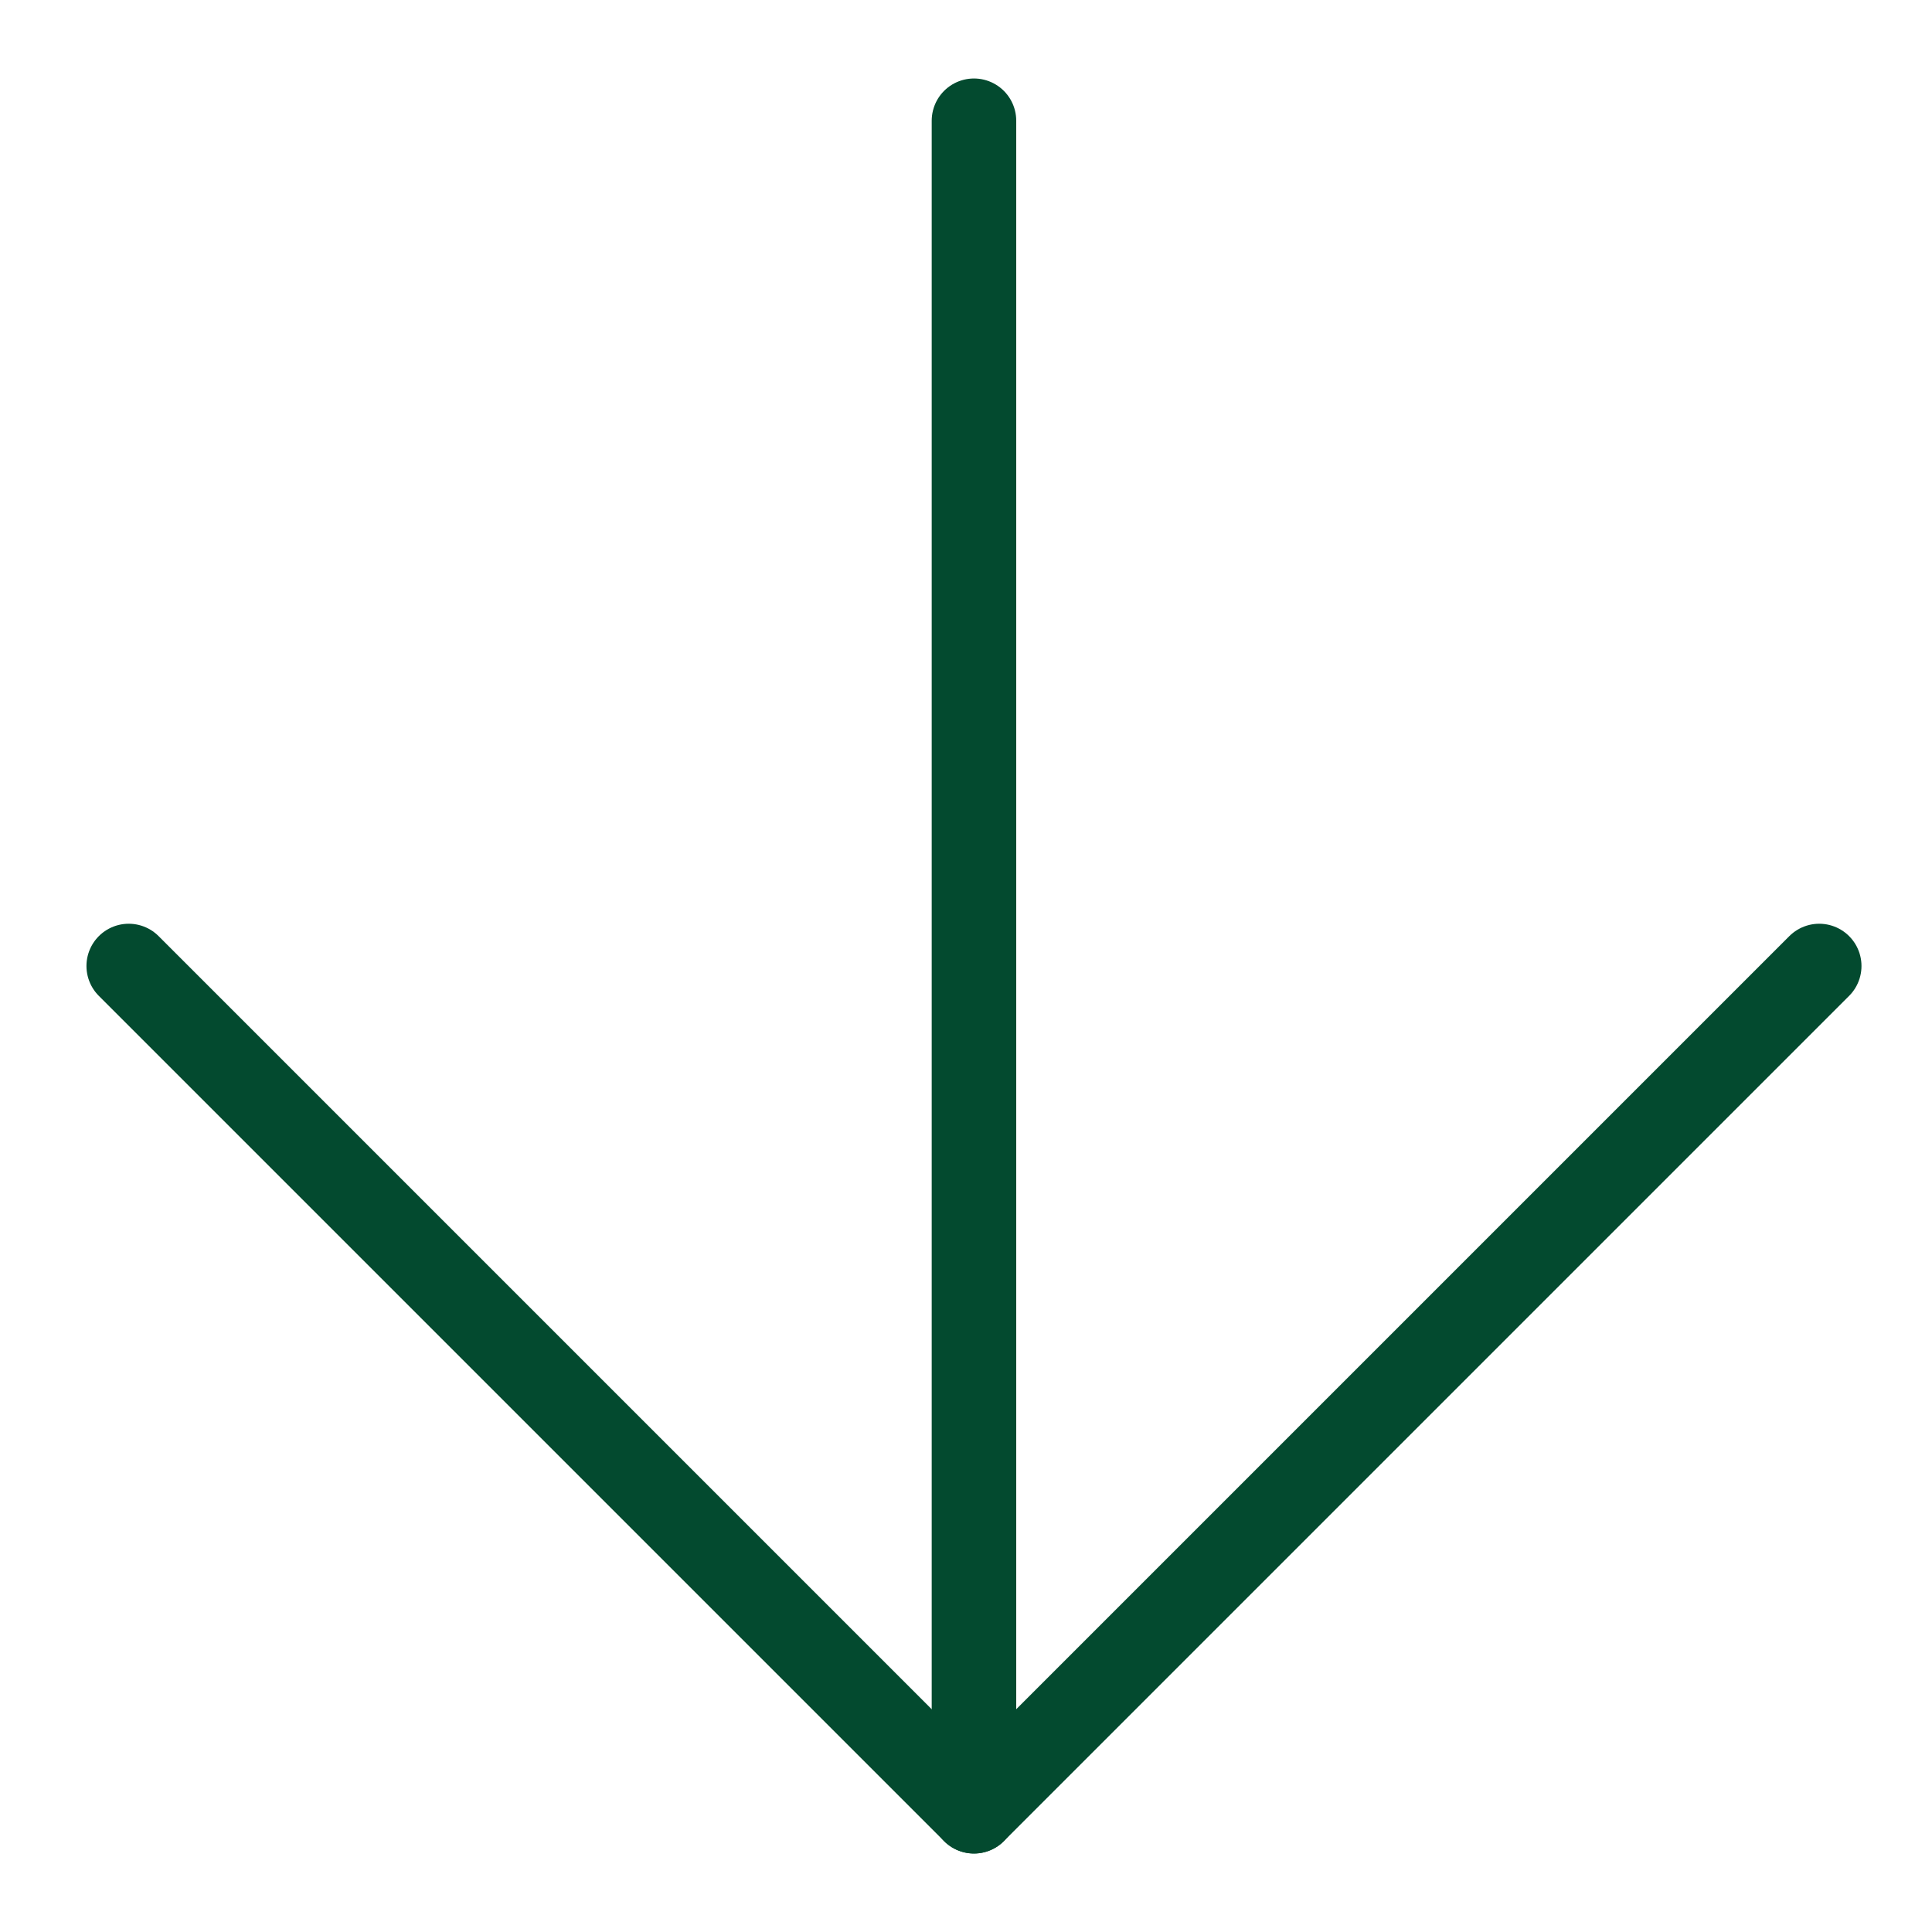 <svg width="16" height="16" viewBox="0 0 16 16" fill="none" xmlns="http://www.w3.org/2000/svg">
<path d="M1.066 8L8.066 15L15.066 8" stroke="#034A2F" stroke-width="0.7" stroke-linecap="round" stroke-linejoin="round"/>
<path d="M8.066 1L8.066 15" stroke="#034A2F" stroke-width="0.7" stroke-linecap="round" stroke-linejoin="round"/>
</svg>
